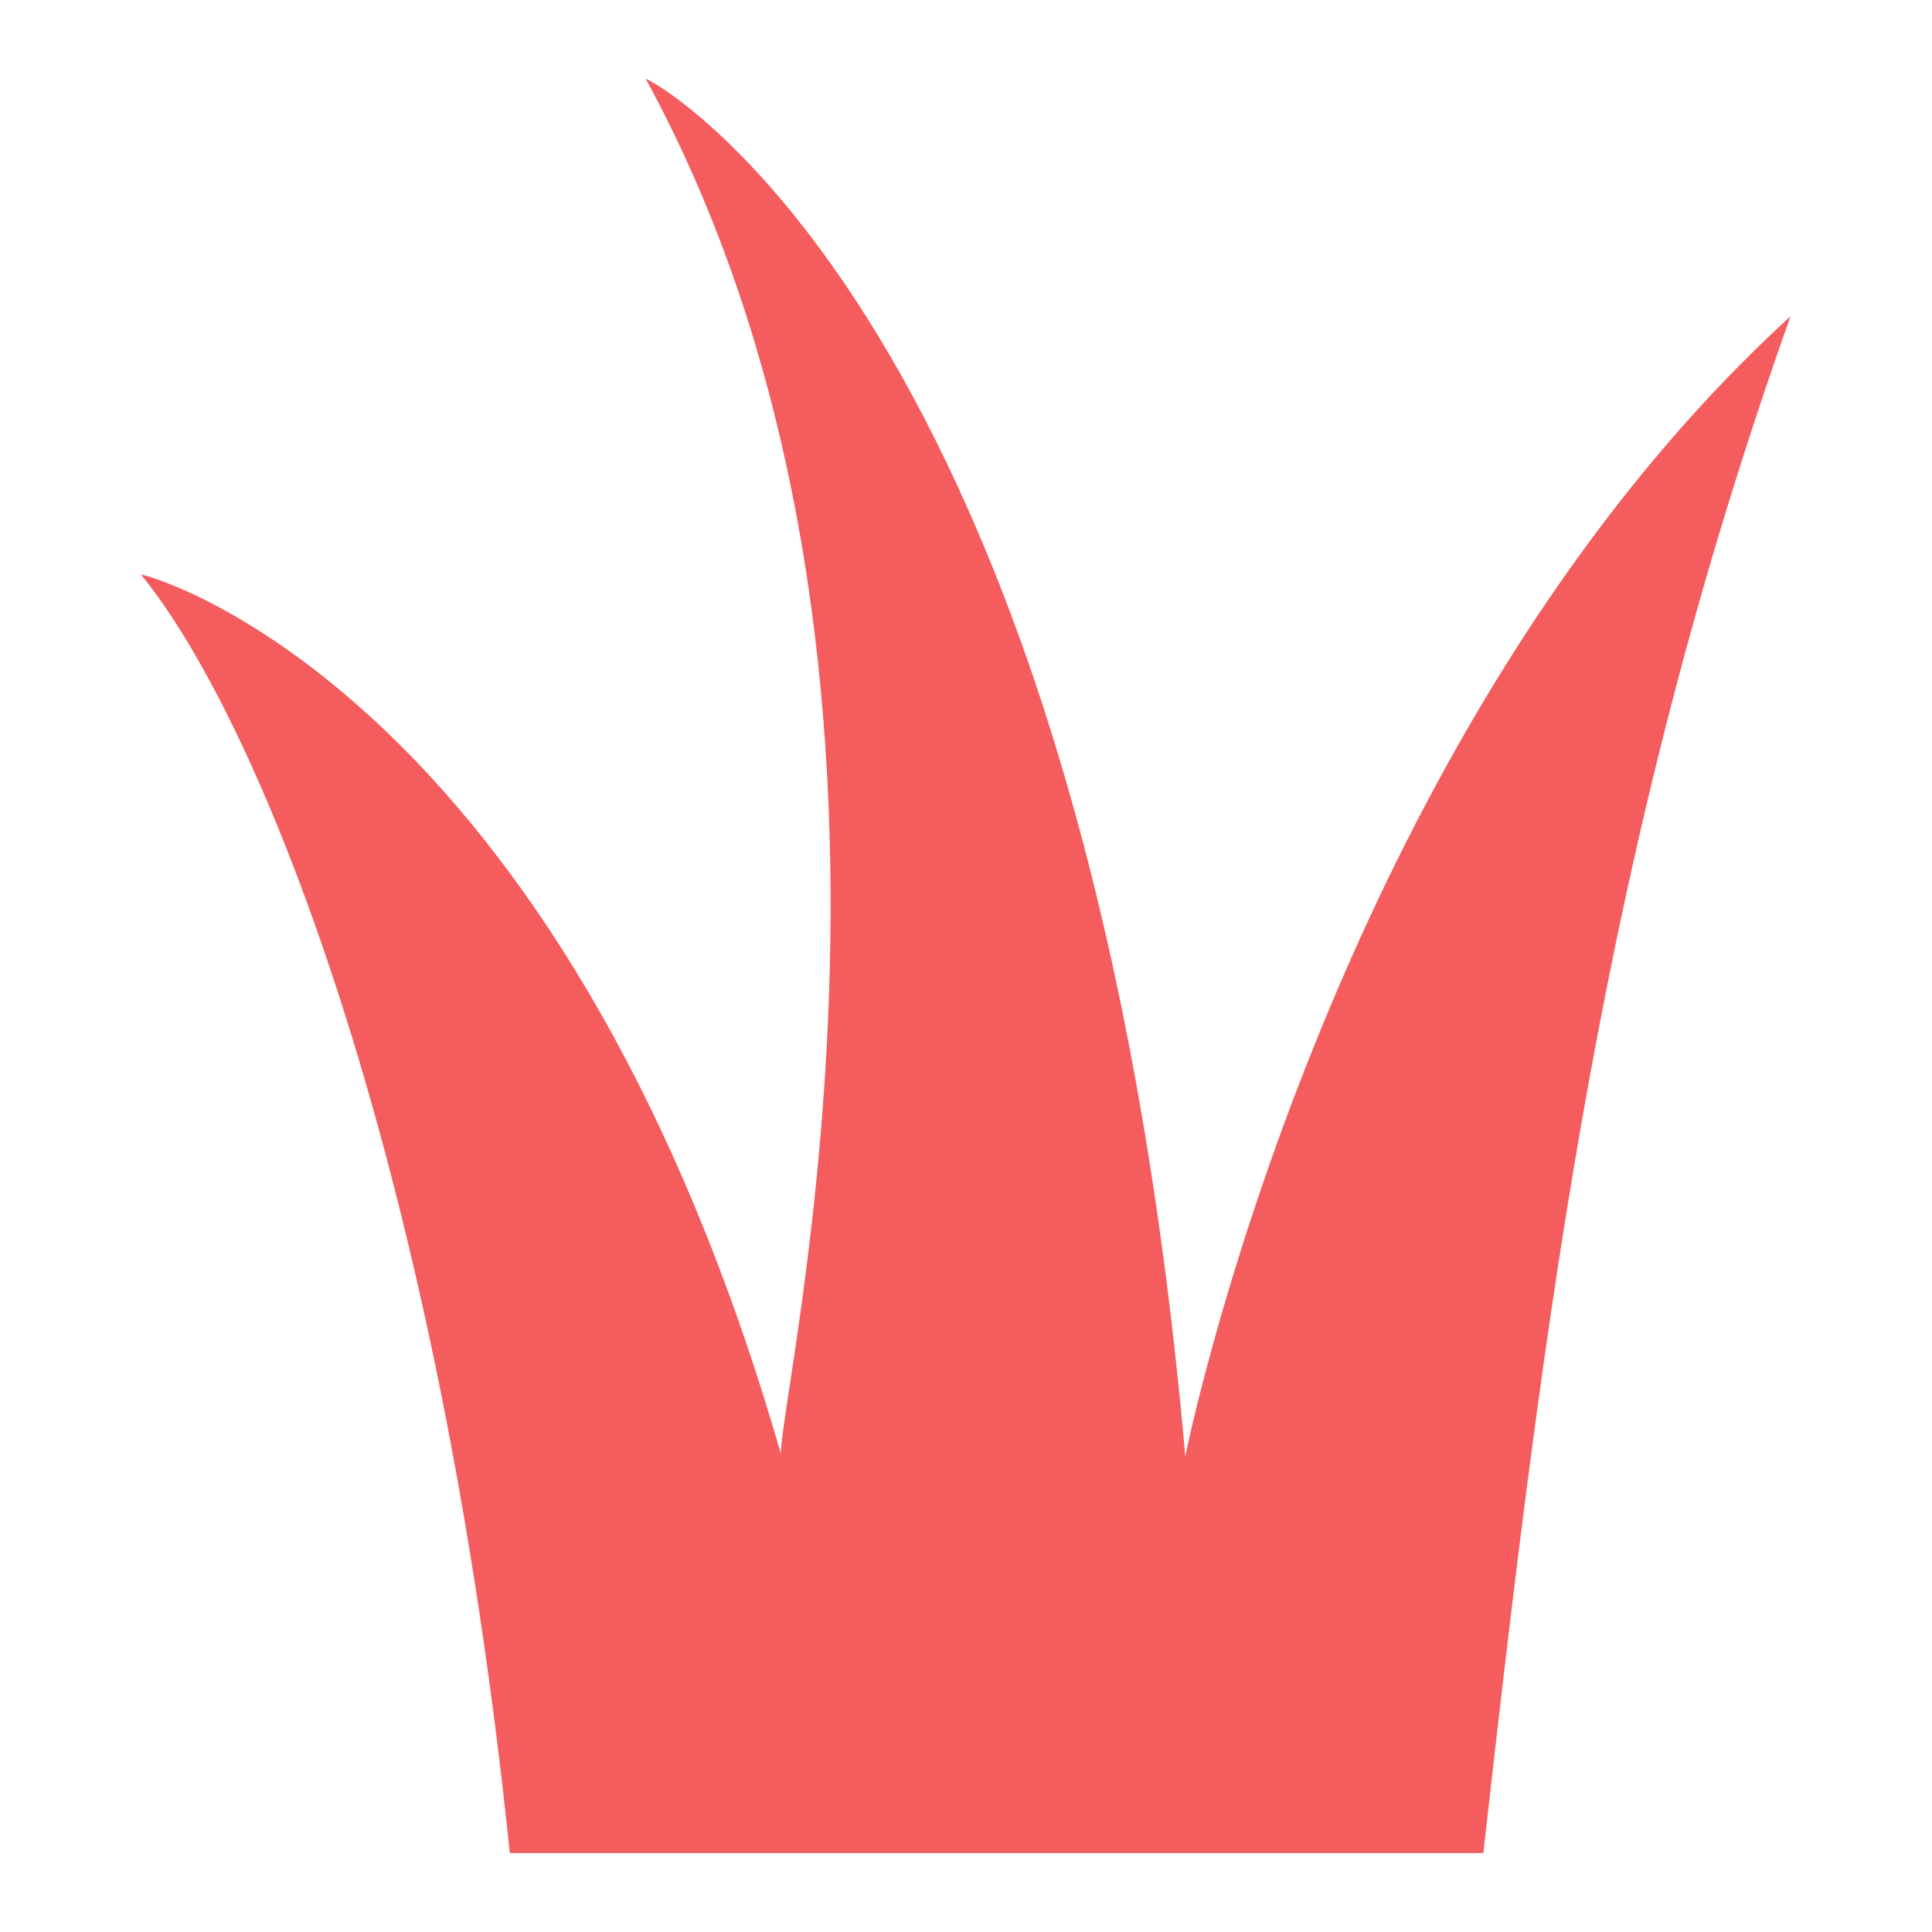 <?xml version="1.0" encoding="UTF-8" standalone="no"?>
<!-- Created with Inkscape (http://www.inkscape.org/) -->

<svg
   width="16"
   height="16"
   viewBox="0 0 4.233 4.233"
   version="1.1"
   id="svg1"
   xml:space="preserve"
   inkscape:version="1.4 (86a8ad7, 2024-10-11)"
   sodipodi:docname="foliage_icon.svg"
   xmlns:inkscape="http://www.inkscape.org/namespaces/inkscape"
   xmlns:sodipodi="http://sodipodi.sourceforge.net/DTD/sodipodi-0.dtd"
   xmlns="http://www.w3.org/2000/svg"
   xmlns:svg="http://www.w3.org/2000/svg"><sodipodi:namedview
     id="namedview1"
     pagecolor="#ffffff"
     bordercolor="#000000"
     borderopacity="0.25"
     inkscape:showpageshadow="2"
     inkscape:pageopacity="0.0"
     inkscape:pagecheckerboard="0"
     inkscape:deskcolor="#d1d1d1"
     inkscape:document-units="mm"
     inkscape:zoom="23.233446"
     inkscape:cx="8.0702623"
     inkscape:cy="8.7158833"
     inkscape:window-width="1920"
     inkscape:window-height="1017"
     inkscape:window-x="-8"
     inkscape:window-y="-8"
     inkscape:window-maximized="1"
     inkscape:current-layer="layer1" /><defs
     id="defs1"><pattern
       id="EMFhbasepattern"
       patternUnits="userSpaceOnUse"
       width="6"
       height="6"
       x="0"
       y="0" /></defs><g
     inkscape:label="Layer 1"
     inkscape:groupmode="layer"
     id="layer1"><path
       id="path2"
       style="fill:#f45c5d;fill-opacity:1;stroke:none;stroke-width:0.038;stroke-dasharray:none;stroke-opacity:1"
       d="M 3.25,4.06 H 1.117 C 0.964,2.578 0.582,1.594 0.309,1.259 0.313,1.256 1.227,1.493 1.714,3.196 1.67,3.192 2.131,1.488 1.415,0.173 c 0.002,-0.006 0.961,0.5 1.182,3.018 0,0 0.313,-1.572 1.326,-2.498 C 3.512,1.849 3.385,2.86 3.25,4.06 Z"
       sodipodi:nodetypes="cccccccc" /></g></svg>
